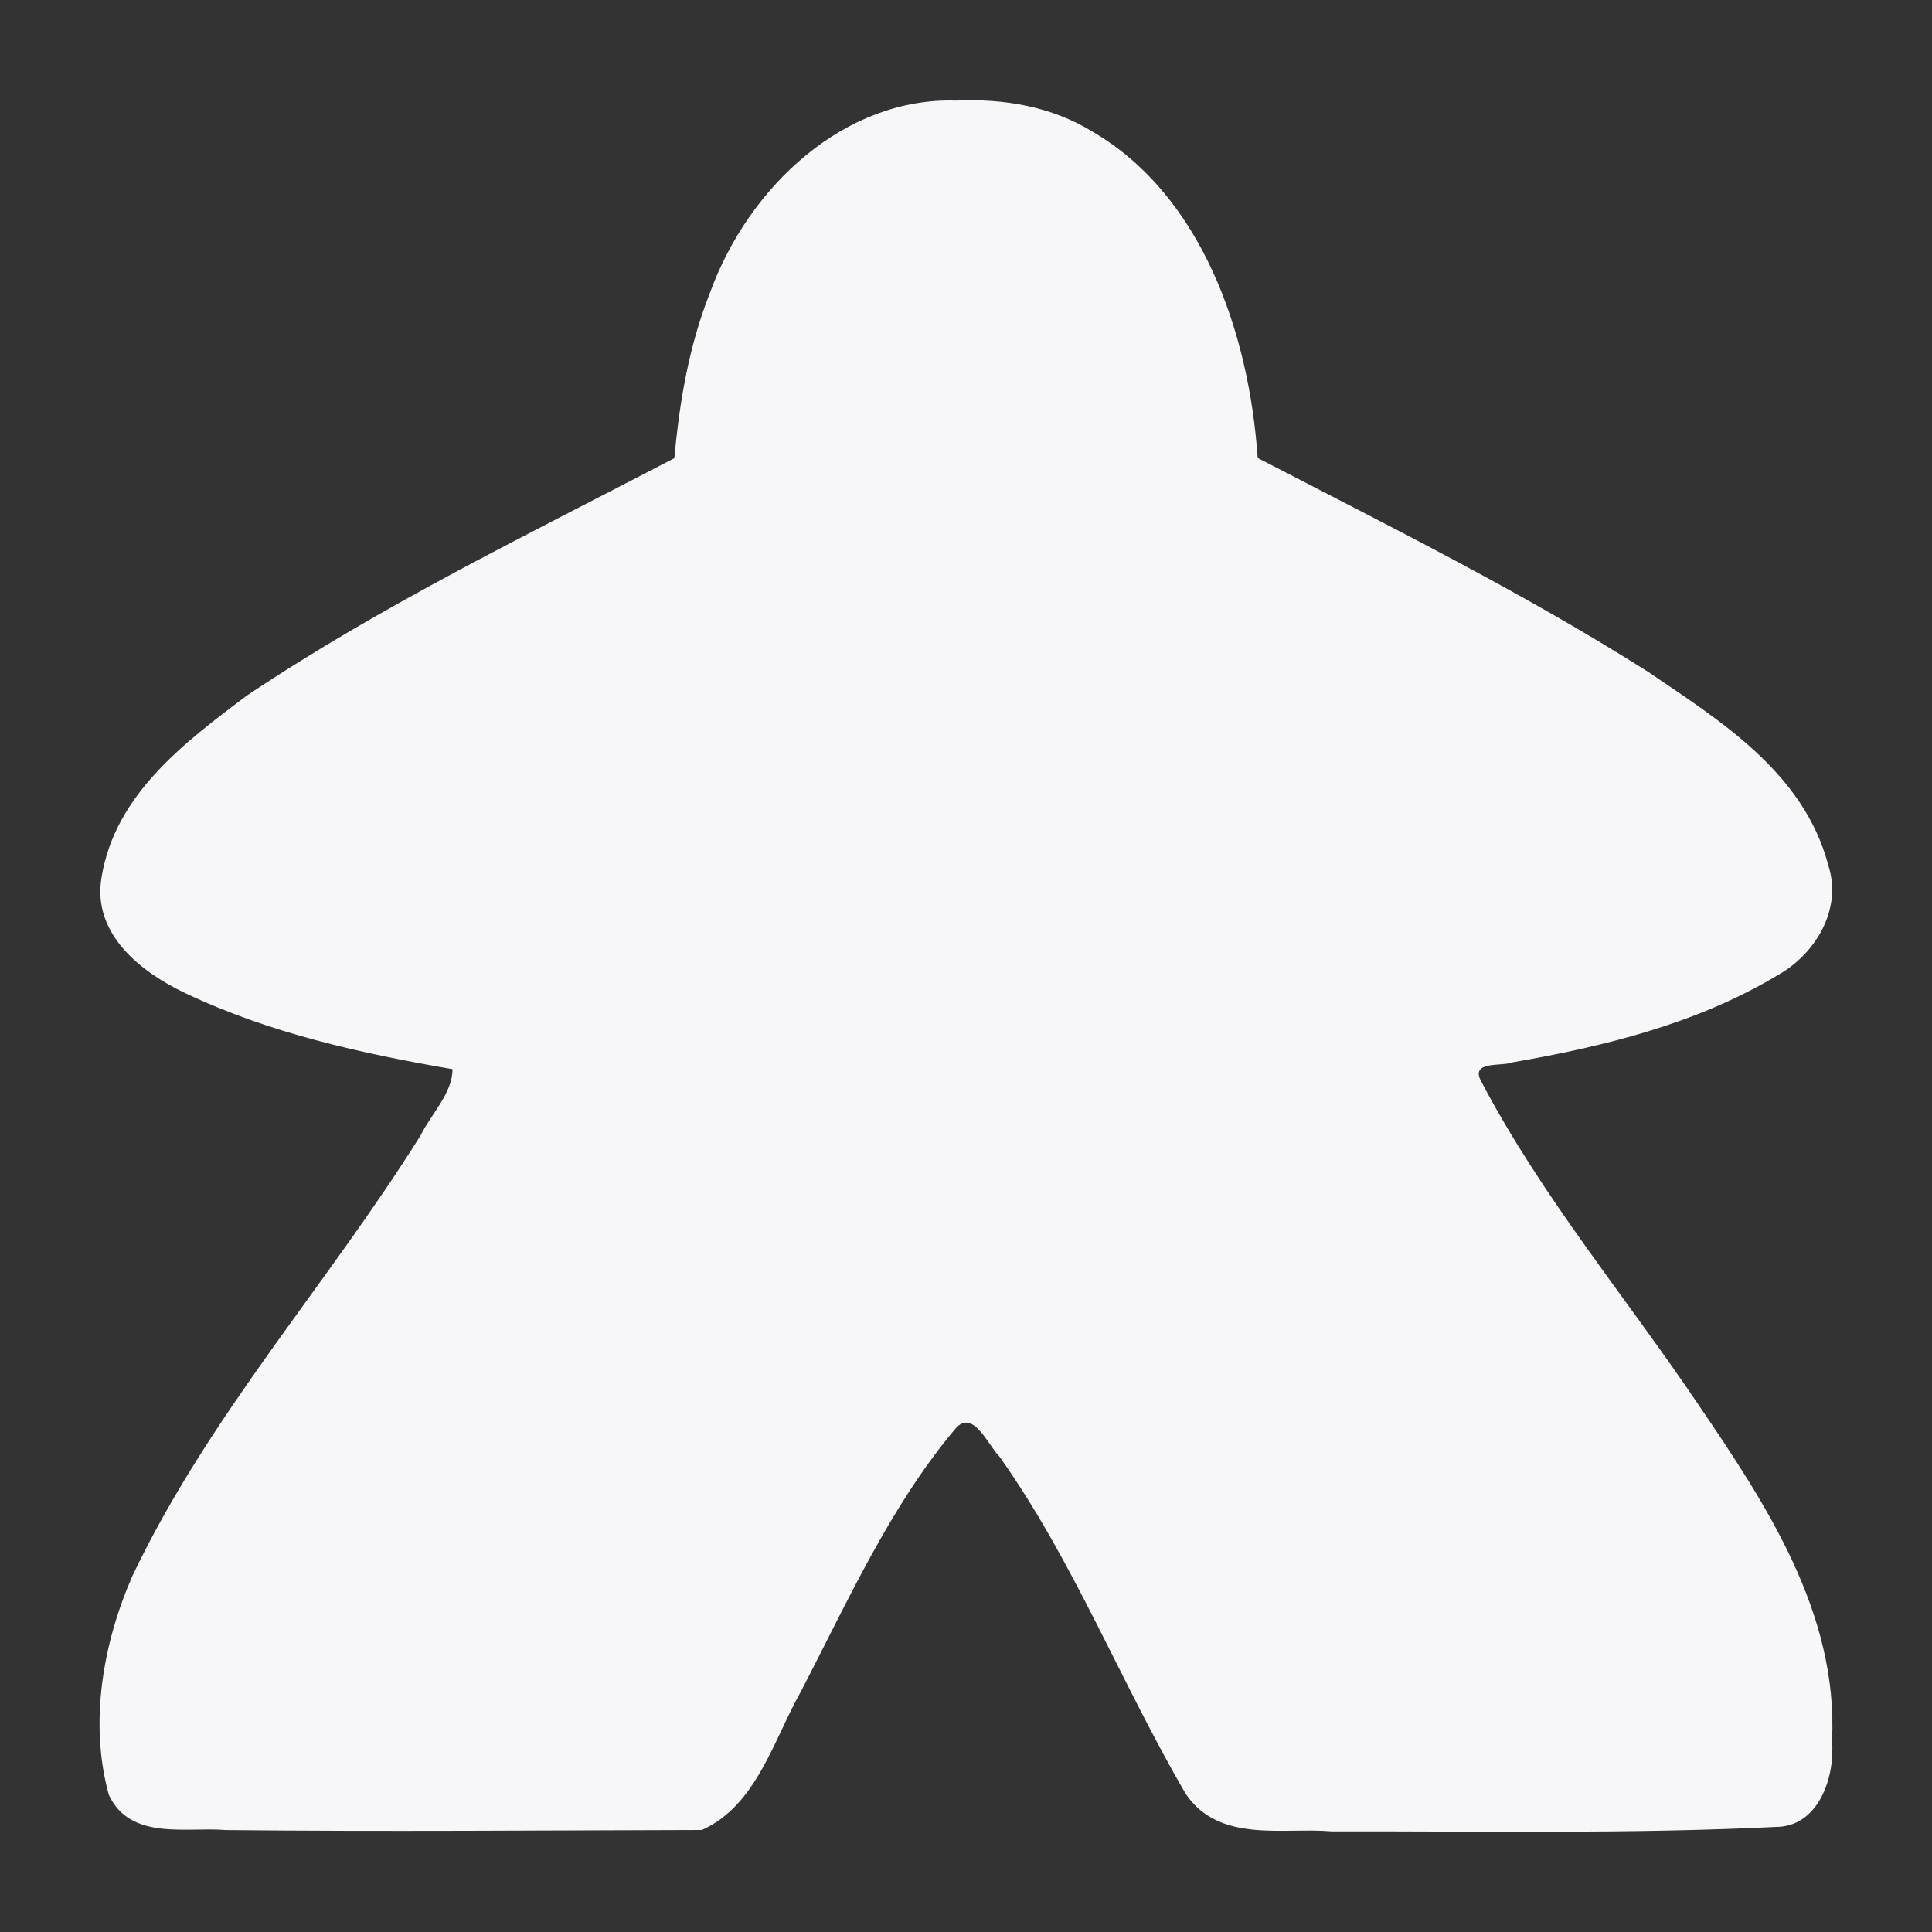<?xml version="1.0" encoding="UTF-8" standalone="no"?>
<svg
   width="200mm"
   height="200mm"
   fill="currentColor"
   class="bi bi-box"
   viewBox="0 0 200 200"
   version="1.1"
   id="svg1"
   sodipodi:docname="stockIcon.svg"
   inkscape:version="1.3.2 (091e20e, 2023-11-25, custom)"
   xml:space="preserve"
   xmlns:inkscape="http://www.inkscape.org/namespaces/inkscape"
   xmlns:sodipodi="http://sodipodi.sourceforge.net/DTD/sodipodi-0.dtd"
   xmlns="http://www.w3.org/2000/svg"
   xmlns:svg="http://www.w3.org/2000/svg"><rect x="0" y="0" width="200" height="200" fill="#333333" stroke="none"/><defs
     id="defs1" /><sodipodi:namedview
     id="namedview1"
     pagecolor="#ffffff"
     bordercolor="#000000"
     borderopacity="0.25"
     inkscape:showpageshadow="2"
     inkscape:pageopacity="0.0"
     inkscape:pagecheckerboard="0"
     inkscape:deskcolor="#d1d1d1"
     inkscape:zoom="1.1279297"
     inkscape:cx="504.46407"
     inkscape:cy="332.02425"
     inkscape:window-width="2560"
     inkscape:window-height="1351"
     inkscape:window-x="-9"
     inkscape:window-y="-9"
     inkscape:window-maximized="1"
     inkscape:current-layer="svg1"
     inkscape:document-units="mm"
     showgrid="false" /><path
     style="fill:#f7f7f9;fill-opacity:1;stroke-width:1.647;stroke-linejoin:round;stroke-dashoffset:318.954;paint-order:markers stroke fill"
     d="m 98.981,10.412 c -11.46,-0.377 -21.47,8.805 -25.498,19.932 -2.144,5.411 -3.151,11.252 -3.672,17.085 -14.939,7.804 -30.179,15.142 -44.298,24.604 -6.212,4.693 -13.591,10.121 -14.996,18.767 -1.033,5.946 4.207,9.879 8.589,11.975 8.787,4.189 18.346,6.287 27.736,7.904 0.007,2.492 -2.228,4.659 -3.28,6.825 -9.641,15.431 -21.92,28.988 -29.85,45.625 -3.048,6.935 -4.504,15.2 -2.449,22.668 2.211,4.798 8.12,3.298 12.095,3.649 16.433,0.173 32.87,0.03 49.302,-0.006 5.664,-2.529 7.395,-9.302 10.32,-14.469 4.831,-9.324 9.245,-19.166 15.959,-27.115 1.806,-2.03 3.361,1.777 4.502,2.897 7.678,10.806 12.609,23.485 19.305,34.944 3.462,5.139 10.068,3.452 15.086,3.885 15.473,-0.03 30.971,0.288 46.428,-0.478 4.031,-0.305 5.706,-5.11 5.393,-8.906 0.656,-13.23 -6.899,-24.585 -13.792,-34.724 -7.521,-11.181 -16.248,-21.545 -22.562,-33.597 -1.091,-2.091 2.219,-1.458 3.243,-1.898 9.43,-1.637 19.037,-3.968 27.452,-9.009 3.792,-2.091 6.799,-6.726 5.261,-11.43 C 186.695,79.891 177.935,74.539 170.588,69.532 157.557,61.274 143.804,54.461 130.193,47.41 129.306,34.379 124.36,20.25 113.201,13.691 108.881,11.003 103.909,10.194 98.981,10.412 Z"
     id="path5" /></svg>
